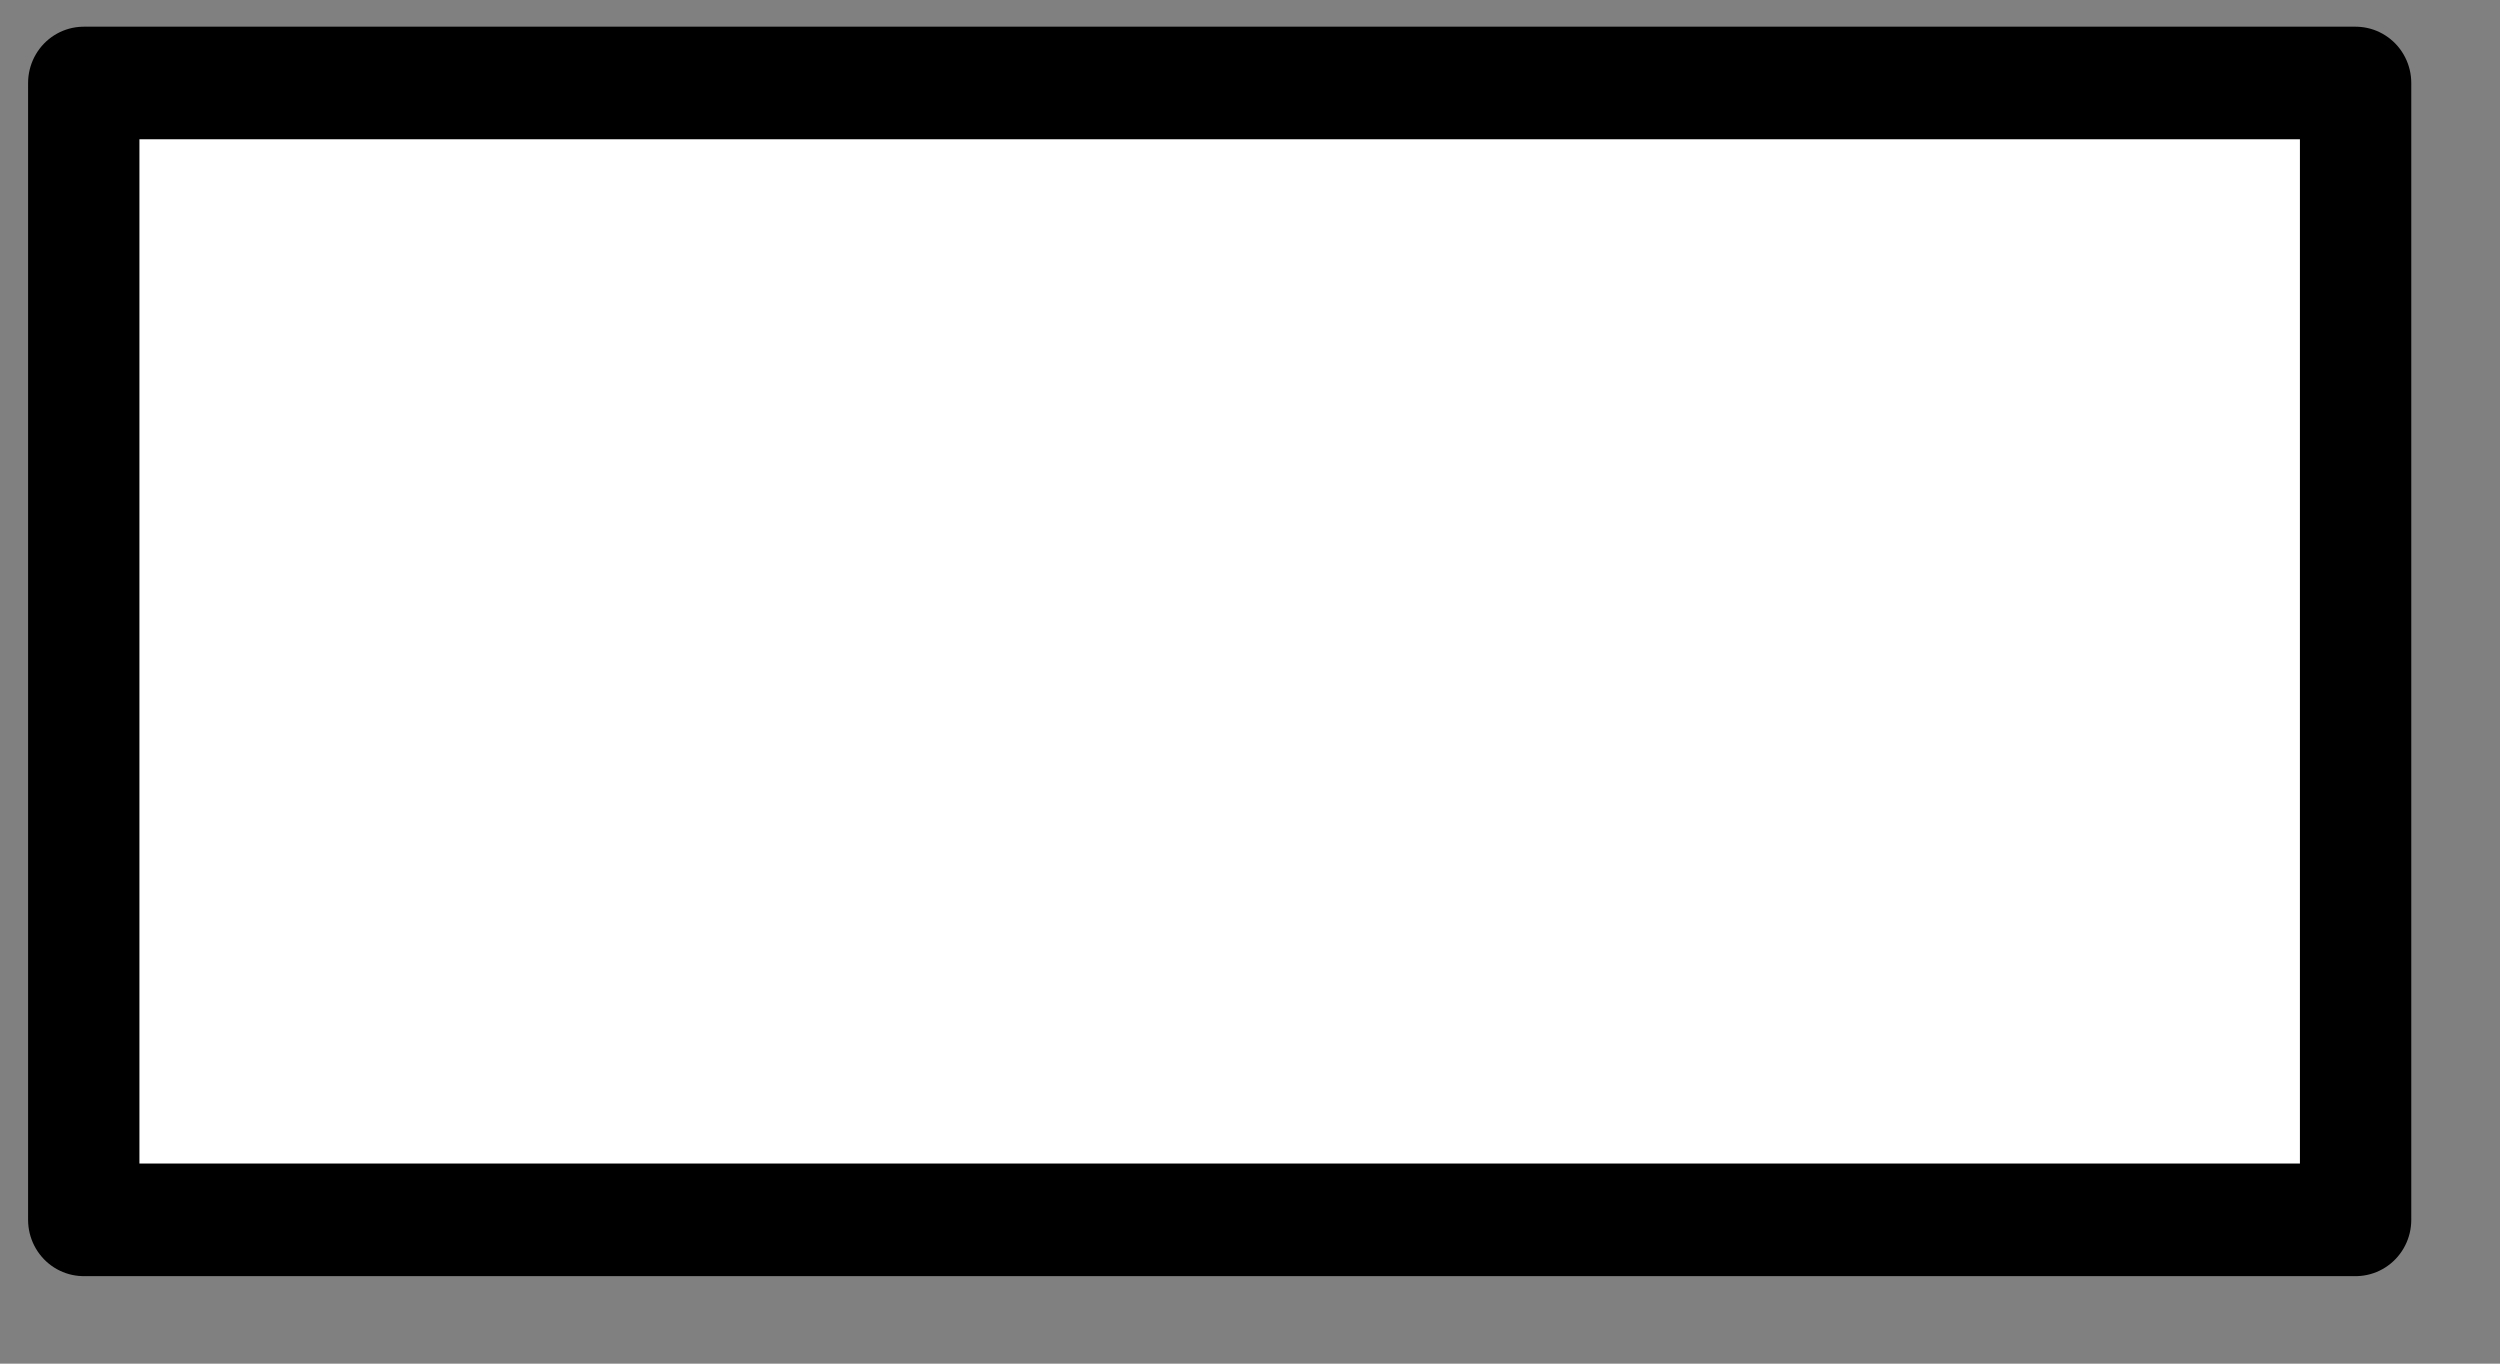 <?xml version="1.0" encoding="UTF-8" standalone="no"?>
<!DOCTYPE svg PUBLIC "-//W3C//DTD SVG 1.1//EN" "http://www.w3.org/Graphics/SVG/1.1/DTD/svg11.dtd">
<svg width="100%" height="100%" viewBox="0 0 22 12" version="1.1" xmlns="http://www.w3.org/2000/svg" xmlns:xlink="http://www.w3.org/1999/xlink" xml:space="preserve" xmlns:serif="http://www.serif.com/" style="fill-rule:evenodd;clip-rule:evenodd;stroke-linecap:round;stroke-linejoin:round;stroke-miterlimit:1.5;">
    <rect x="0" y="0" width="22" height="12" fill="#808080" stroke="none"/>
    <g transform="matrix(1,0,0,1,-19,-94)">
        <g id="i29" transform="matrix(1.065,0,0,1.077,-649.117,69.073)">
            <rect x="628.032" y="23.823" width="18.772" height="9.289" style="fill:white;stroke:black;stroke-width:0.92px;"/>
        </g>
    </g>
</svg>
